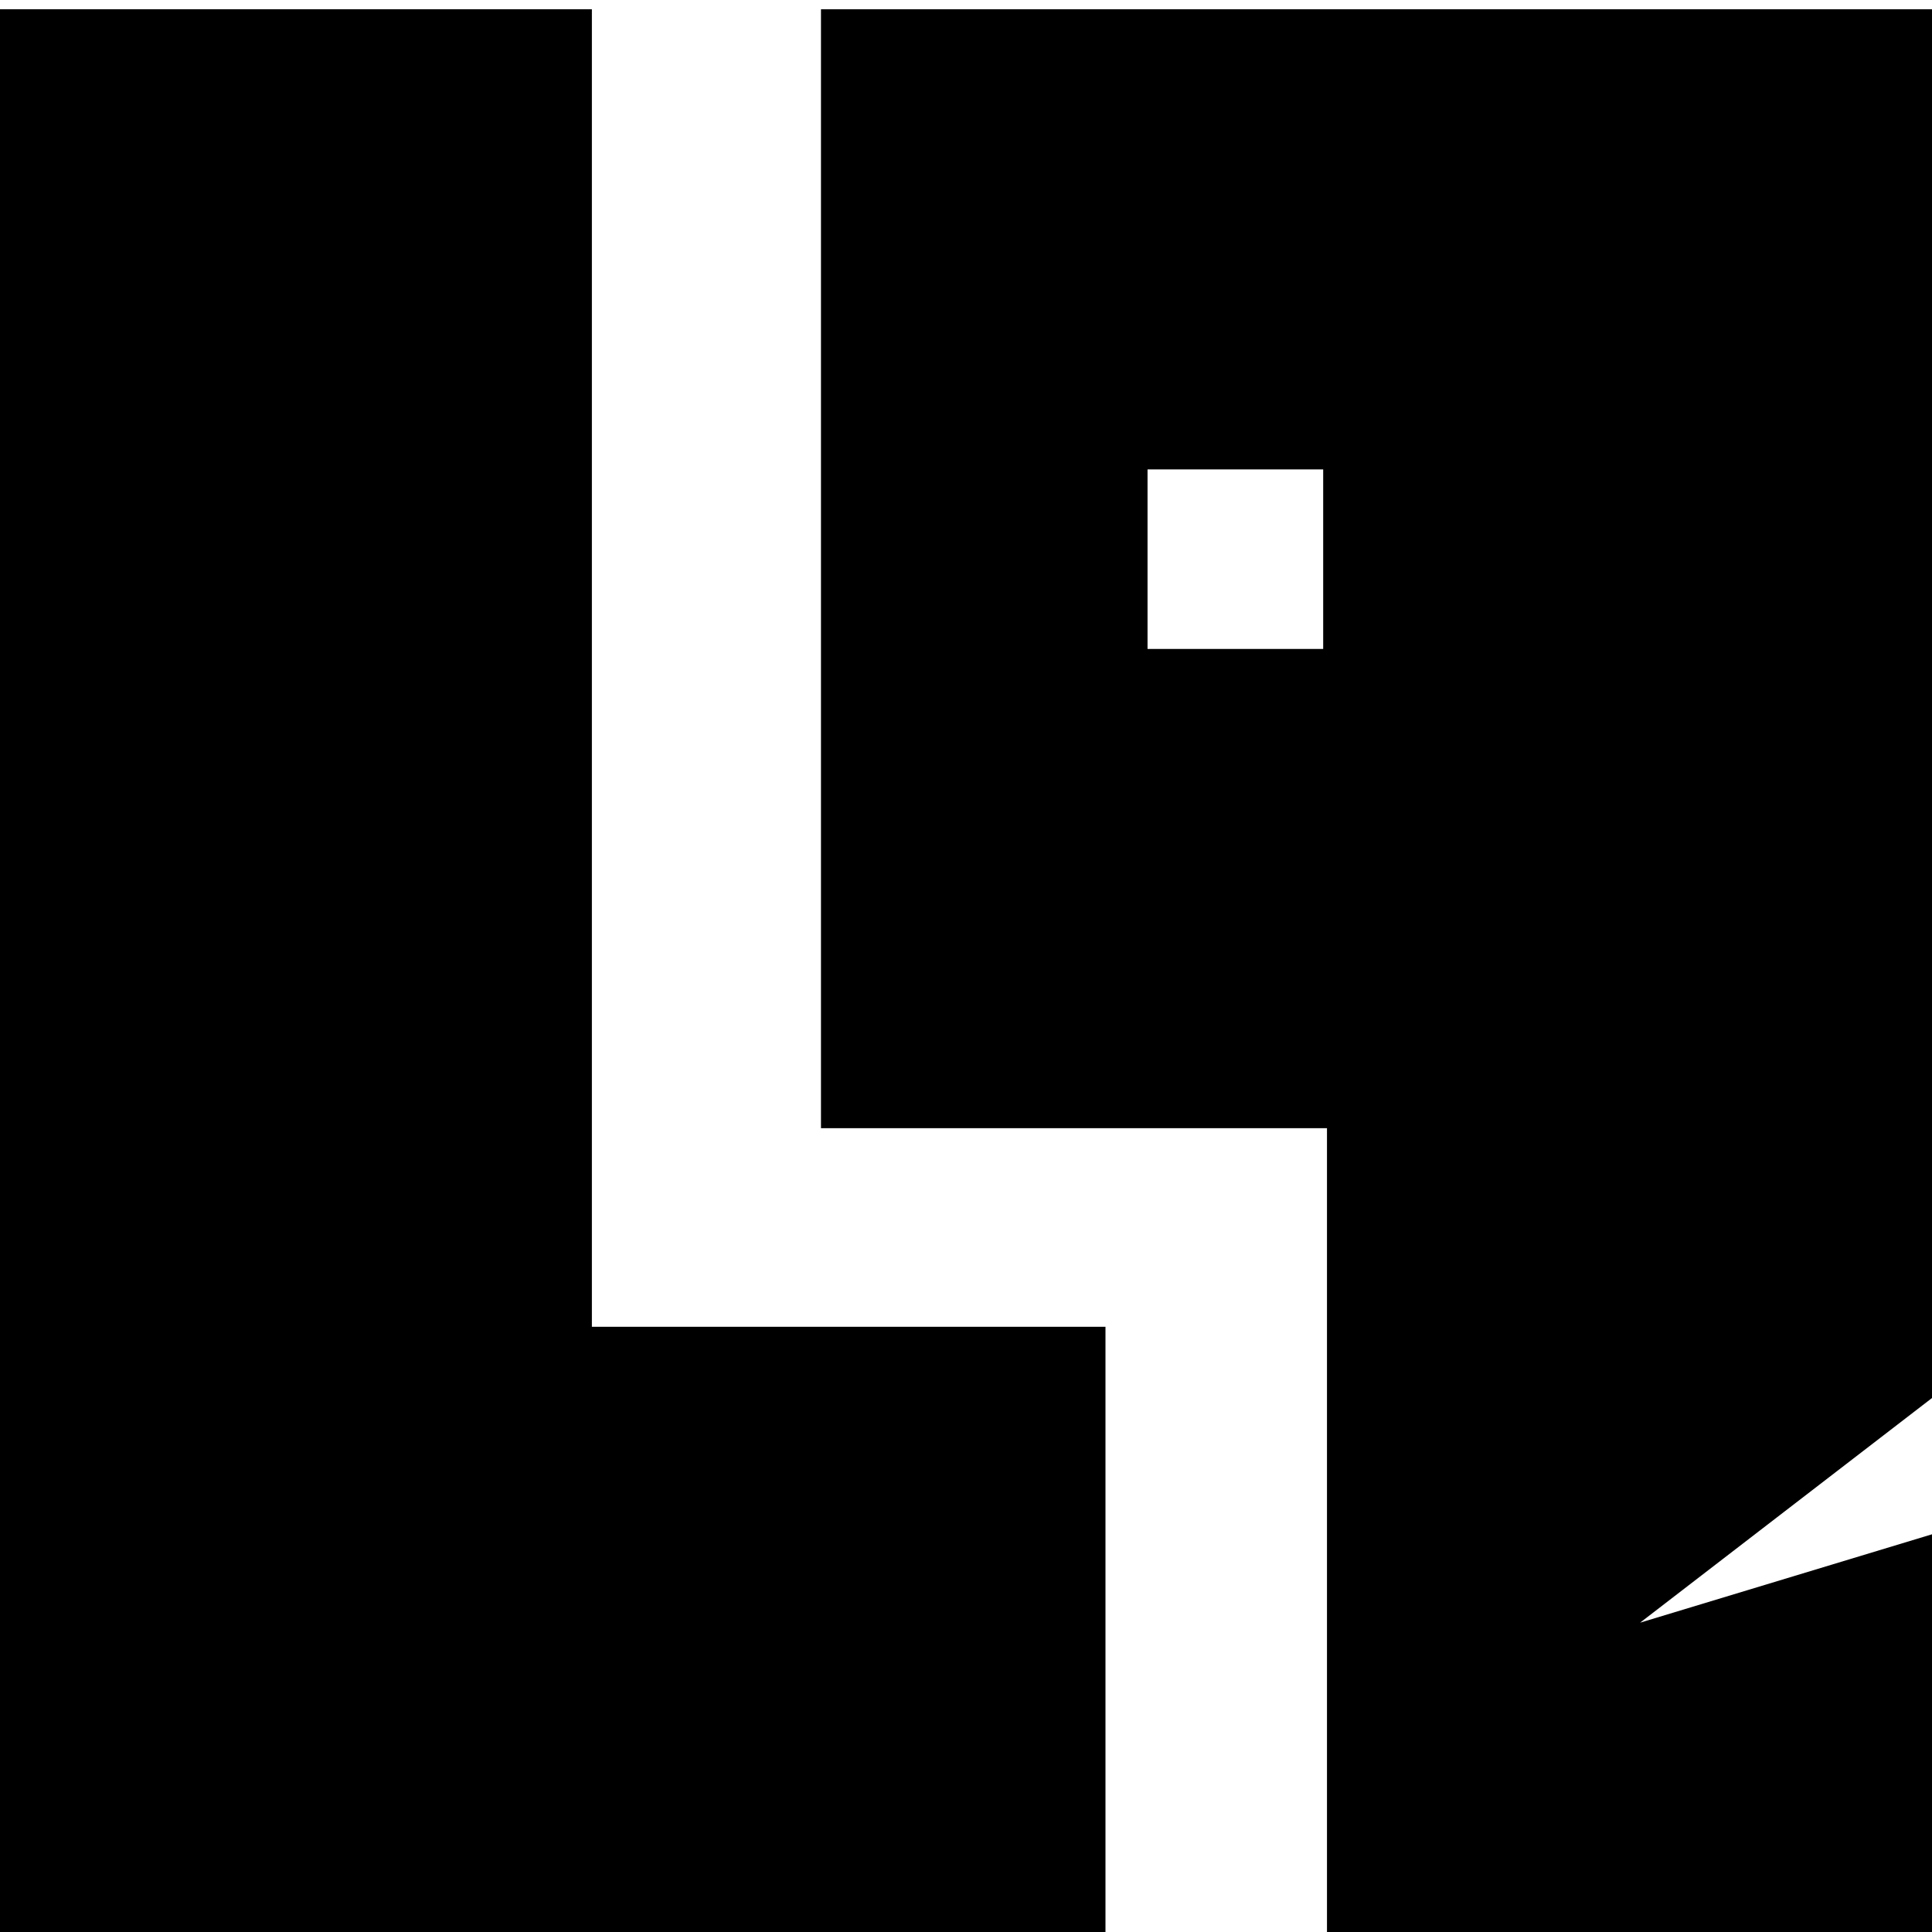 <?xml version="1.0" encoding="utf-8"?>
<!-- Generator: Adobe Illustrator 17.0.0, SVG Export Plug-In . SVG Version: 6.00 Build 0)  -->
<!DOCTYPE svg PUBLIC "-//W3C//DTD SVG 1.1//EN" "http://www.w3.org/Graphics/SVG/1.1/DTD/svg11.dtd">
<svg version="1.1" id="Layer_1" xmlns="http://www.w3.org/2000/svg" xmlns:xlink="http://www.w3.org/1999/xlink" x="0px" y="0px"
	 width="19.843px" height="19.843px" viewBox="0 0 19.843 19.843" enable-background="new 0 0 19.843 19.843" xml:space="preserve">
<polygon points="0,0.095 6.079,0.095 6.079,13.627 11.354,13.627 11.354,19.843 0,19.843 "/>
<g>
	<path d="M19.954,0.095H8.432v11.492h5.197v8.256h6.324v-4.118l-3.108,0.941l3.108-2.392V0.095z M13.59,6.665h-1.804V4.821h1.804
		V6.665z"/>
</g>
</svg>
